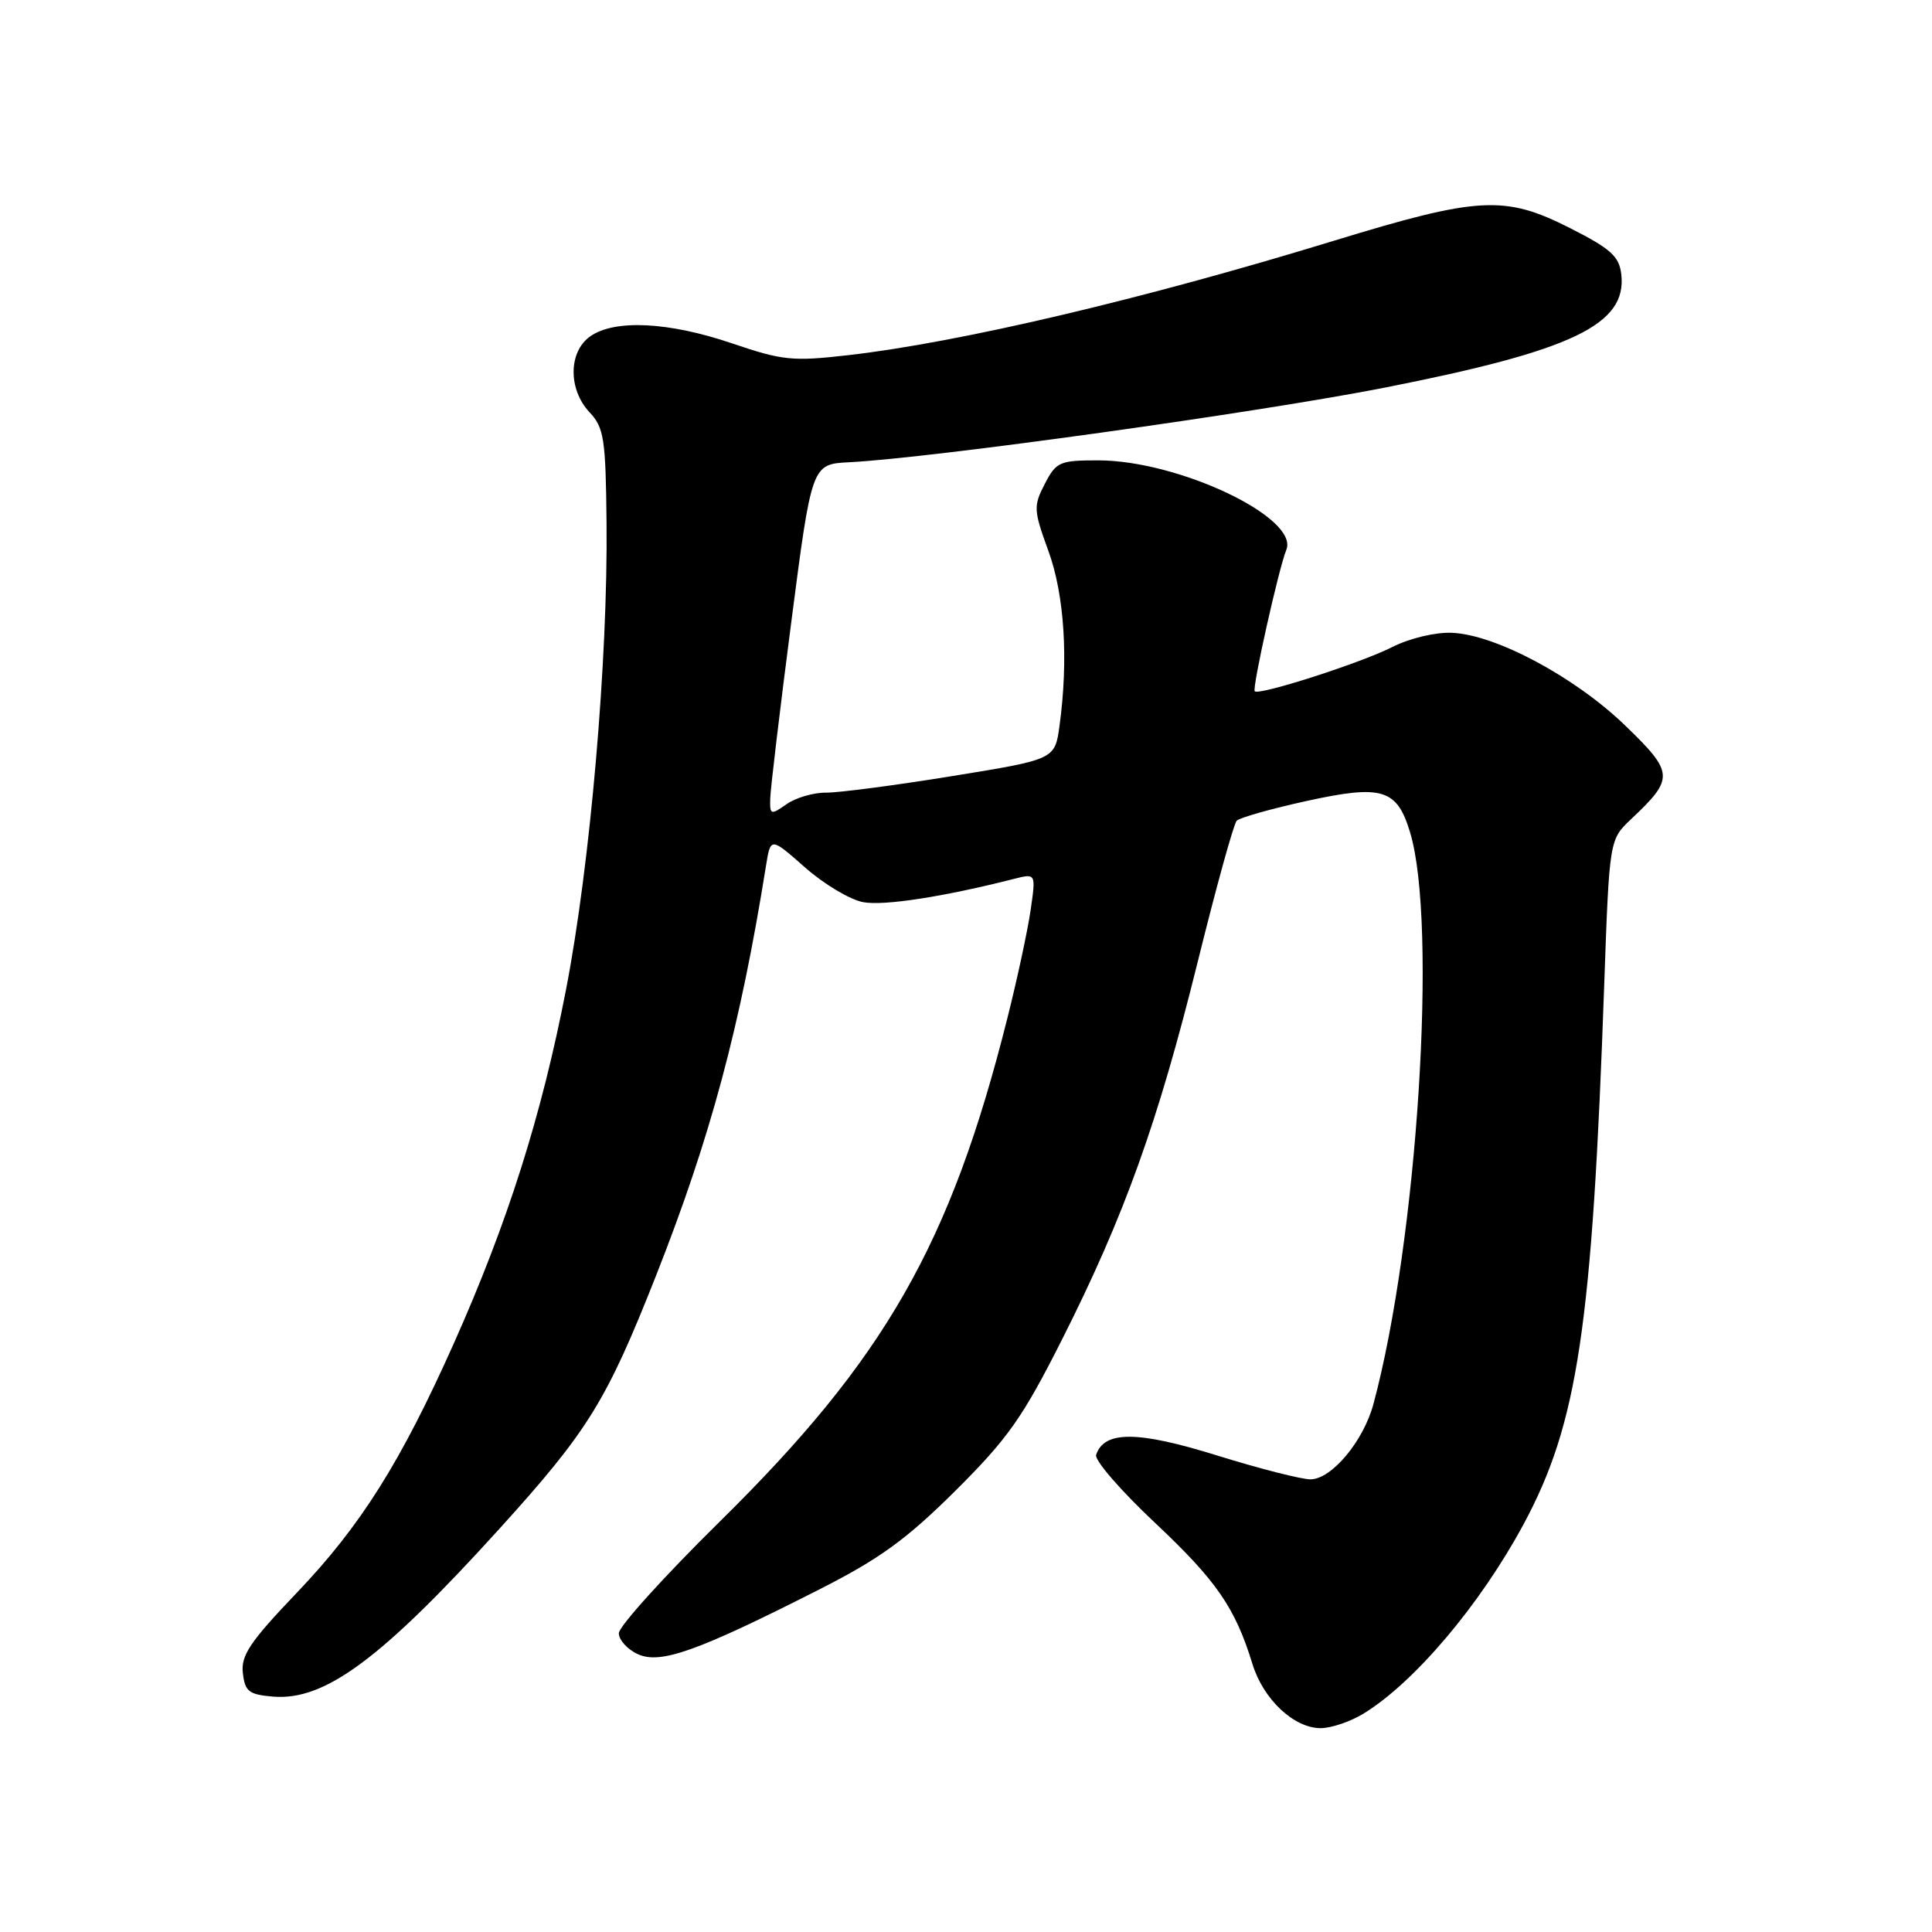 <?xml version="1.0" encoding="UTF-8" standalone="no"?>
<!DOCTYPE svg PUBLIC "-//W3C//DTD SVG 1.1//EN" "http://www.w3.org/Graphics/SVG/1.1/DTD/svg11.dtd" >
<svg xmlns="http://www.w3.org/2000/svg" xmlns:xlink="http://www.w3.org/1999/xlink" version="1.1" viewBox="0 0 256 256">
 <g >
 <path fill="currentColor"
d=" M 180.63 227.09 C 187.40 222.96 196.12 212.65 201.87 201.99 C 209.07 188.62 210.98 175.88 212.57 130.38 C 213.25 111.26 213.25 111.26 216.14 108.53 C 221.88 103.12 221.83 102.40 215.34 96.13 C 208.70 89.71 198.16 84.07 192.37 83.85 C 190.18 83.76 186.76 84.58 184.50 85.73 C 180.38 87.83 166.85 92.18 166.26 91.60 C 165.88 91.22 169.44 75.30 170.44 72.87 C 172.21 68.62 156.19 61.00 145.50 61.00 C 140.41 61.00 139.95 61.20 138.44 64.12 C 136.92 67.06 136.95 67.59 138.91 72.98 C 141.05 78.83 141.59 87.40 140.39 96.18 C 139.78 100.63 139.78 100.63 126.14 102.84 C 118.64 104.06 111.14 105.04 109.47 105.03 C 107.81 105.01 105.44 105.70 104.22 106.56 C 102.12 108.03 102.00 107.99 102.06 105.81 C 102.09 104.54 103.34 94.05 104.84 82.50 C 107.56 61.50 107.56 61.50 112.53 61.25 C 123.58 60.68 166.61 54.68 183.50 51.36 C 208.41 46.45 215.59 43.01 214.83 36.35 C 214.55 33.97 213.45 32.97 208.09 30.25 C 199.39 25.83 195.95 26.02 176.62 31.94 C 151.44 39.65 127.17 45.37 112.41 47.06 C 105.01 47.91 103.68 47.77 96.98 45.49 C 88.61 42.65 81.46 42.29 78.22 44.56 C 75.31 46.60 75.26 51.59 78.12 54.63 C 80.03 56.66 80.26 58.13 80.37 69.20 C 80.56 87.44 78.21 114.56 75.00 131.13 C 71.76 147.85 67.27 162.00 60.16 177.95 C 53.10 193.76 47.79 202.20 39.29 211.09 C 33.12 217.55 31.91 219.35 32.18 221.69 C 32.46 224.14 32.98 224.54 36.19 224.81 C 43.06 225.38 50.55 219.81 66.24 202.50 C 77.94 189.58 80.35 185.69 86.94 169.00 C 94.14 150.75 98.09 136.04 101.50 114.71 C 102.11 110.92 102.11 110.92 106.67 114.94 C 109.17 117.15 112.64 119.22 114.37 119.54 C 117.11 120.06 125.09 118.82 134.38 116.45 C 137.27 115.72 137.27 115.72 136.56 120.61 C 136.17 123.30 134.78 129.78 133.46 135.00 C 125.94 164.90 117.26 180.07 95.35 201.64 C 88.01 208.87 82.00 215.52 82.00 216.41 C 82.00 217.31 83.14 218.56 84.53 219.19 C 87.51 220.55 92.40 218.81 108.50 210.64 C 116.55 206.56 120.08 204.00 126.59 197.54 C 133.56 190.60 135.50 187.85 140.72 177.50 C 148.98 161.13 153.43 148.73 158.69 127.50 C 161.14 117.60 163.47 109.16 163.87 108.75 C 164.27 108.34 168.49 107.15 173.24 106.11 C 183.14 103.95 185.10 104.54 186.83 110.25 C 190.51 122.33 187.82 164.39 181.99 186.03 C 180.67 190.96 176.46 195.99 173.66 196.02 C 172.47 196.03 166.87 194.60 161.21 192.84 C 150.73 189.58 146.31 189.56 145.24 192.78 C 145.01 193.48 148.50 197.51 153.00 201.74 C 161.19 209.44 163.66 213.01 165.96 220.50 C 167.40 225.18 171.45 228.99 175.00 228.99 C 176.38 228.99 178.91 228.13 180.63 227.09 Z "/>
</g>
</svg>